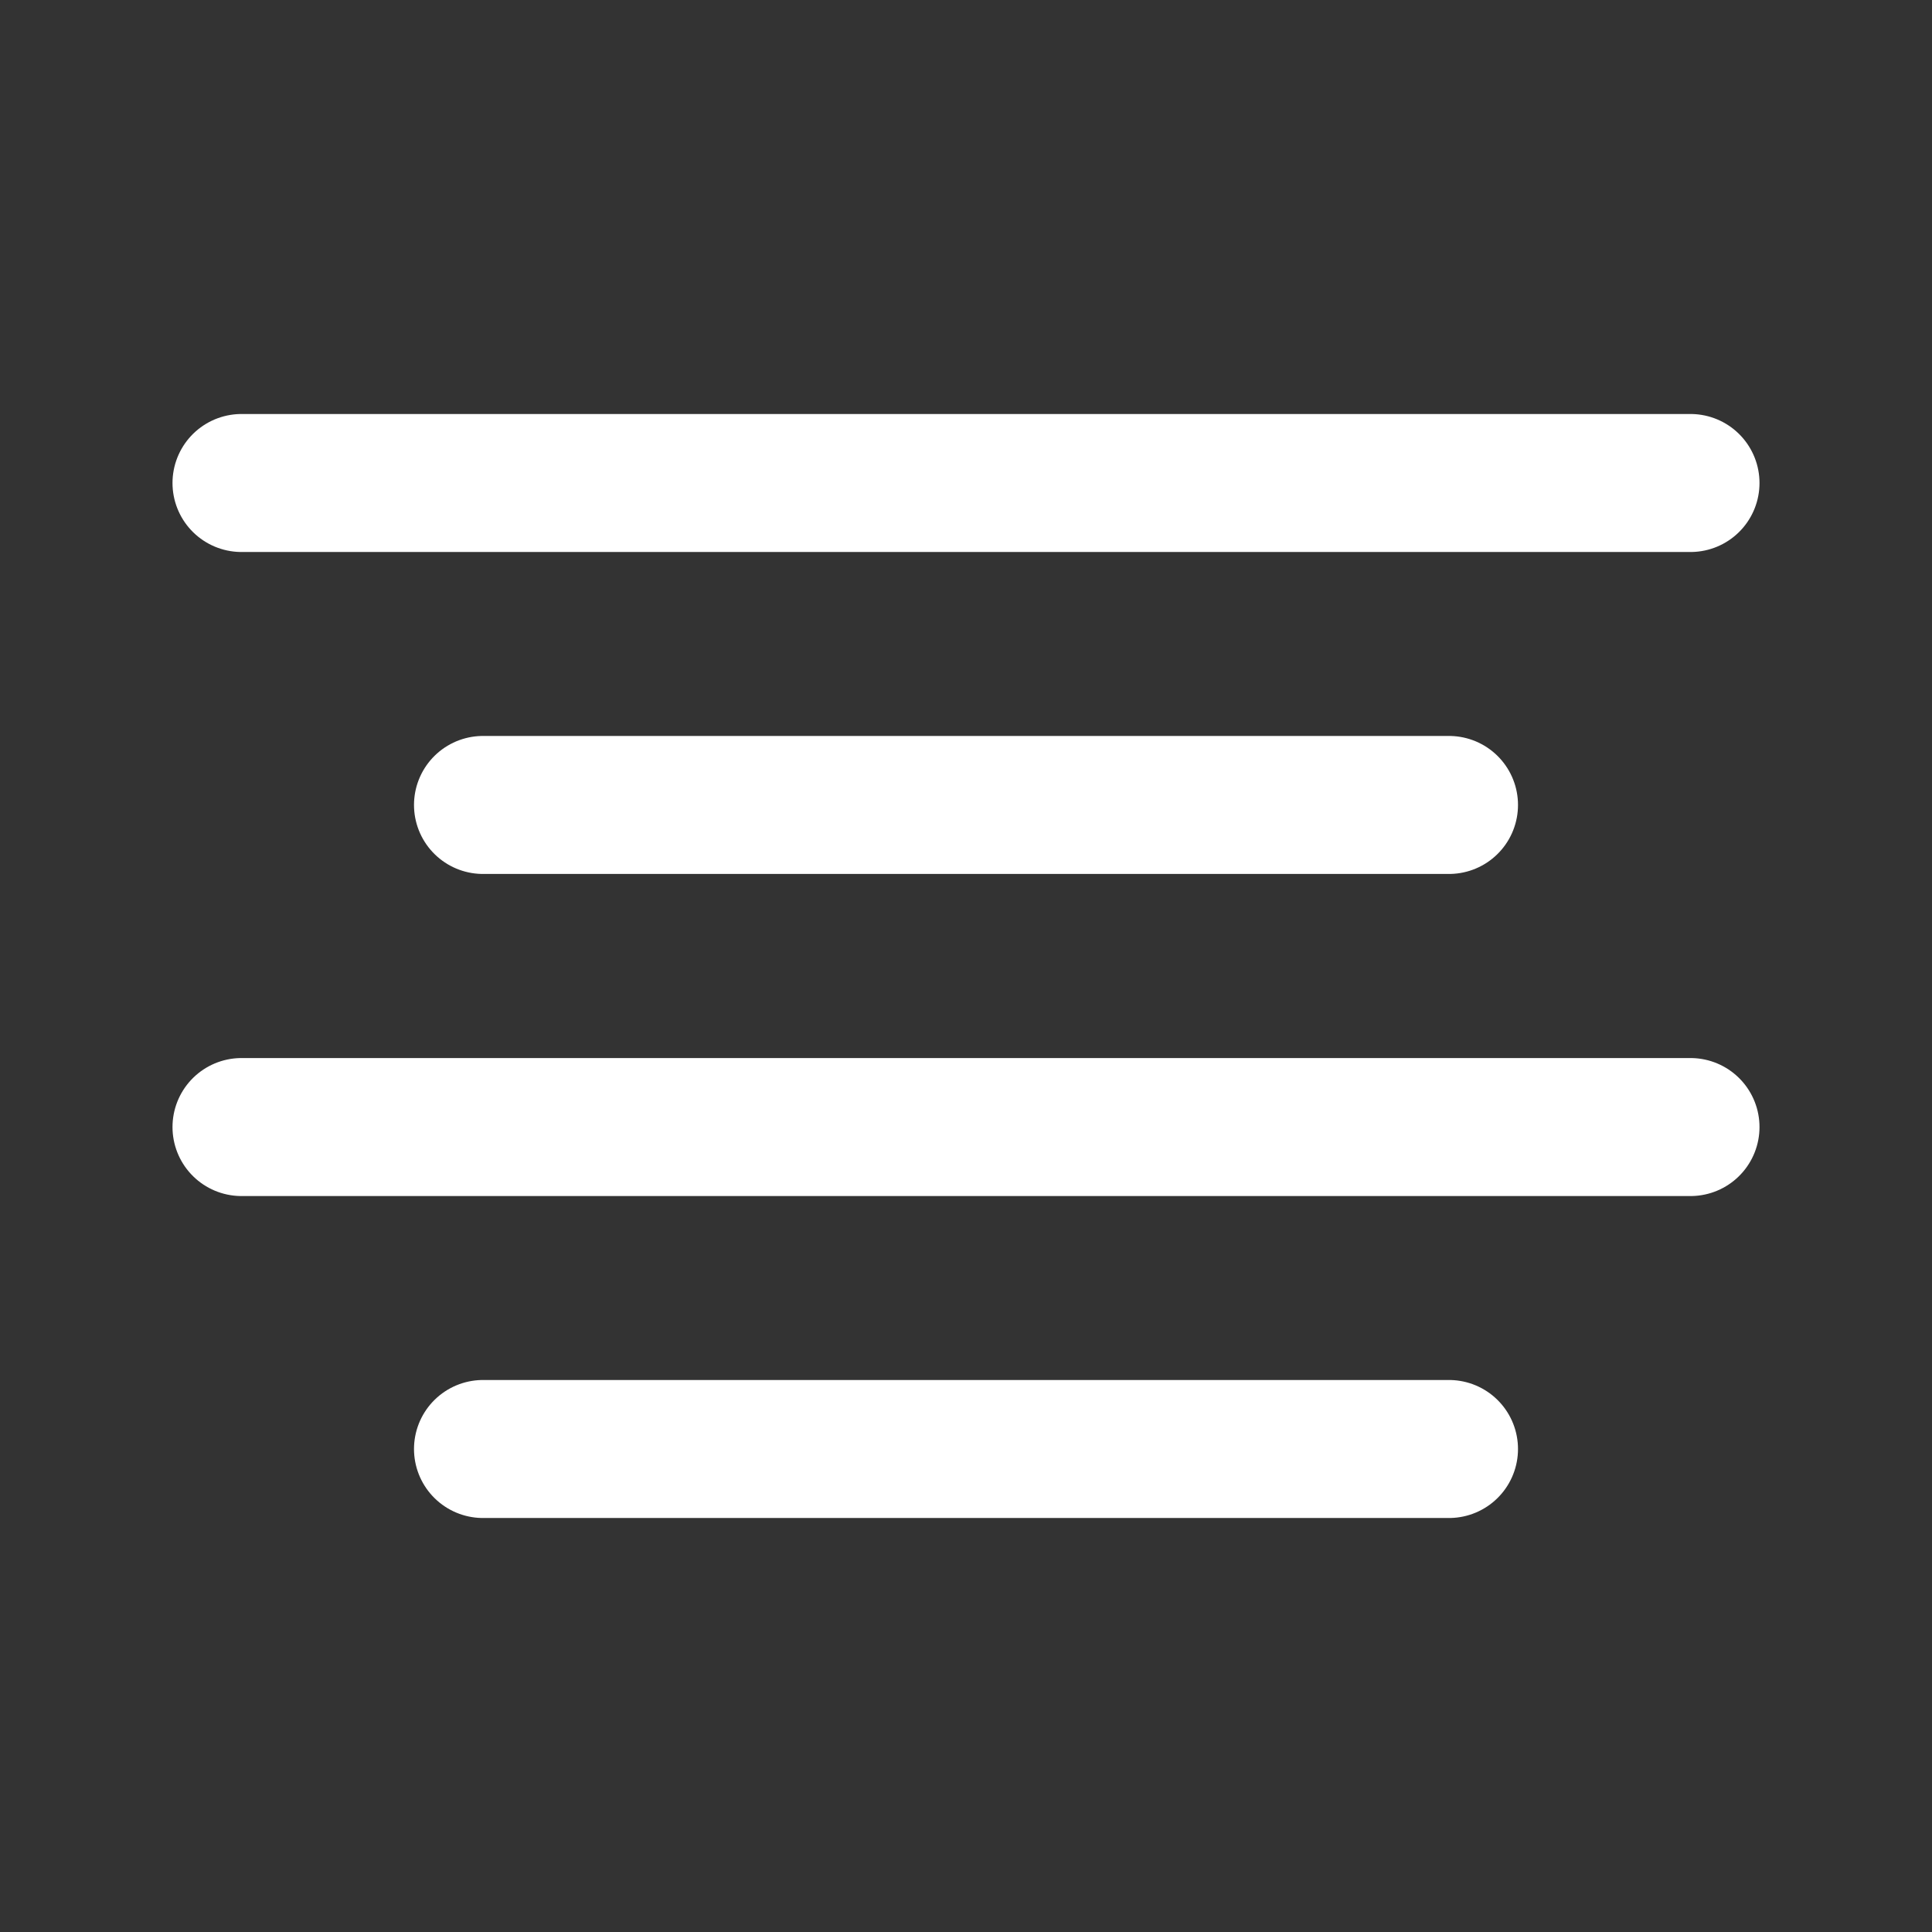 <svg width="28" height="28" viewBox="0 0 28 28" fill="none" xmlns="http://www.w3.org/2000/svg">
<rect x="0" y="0" width="28" height="28" fill="#333333" stroke="none"/>
<path d="M21 11.666H7" stroke="white" stroke-width="2" stroke-linecap="round" stroke-linejoin="round"/>
<path d="M24.5 7H3.5" stroke="white" stroke-width="2" stroke-linecap="round" stroke-linejoin="round"/>
<path d="M24.5 16.334H3.5" stroke="white" stroke-width="2" stroke-linecap="round" stroke-linejoin="round"/>
<path d="M21 21H7" stroke="white" stroke-width="2" stroke-linecap="round" stroke-linejoin="round"/>
</svg>
